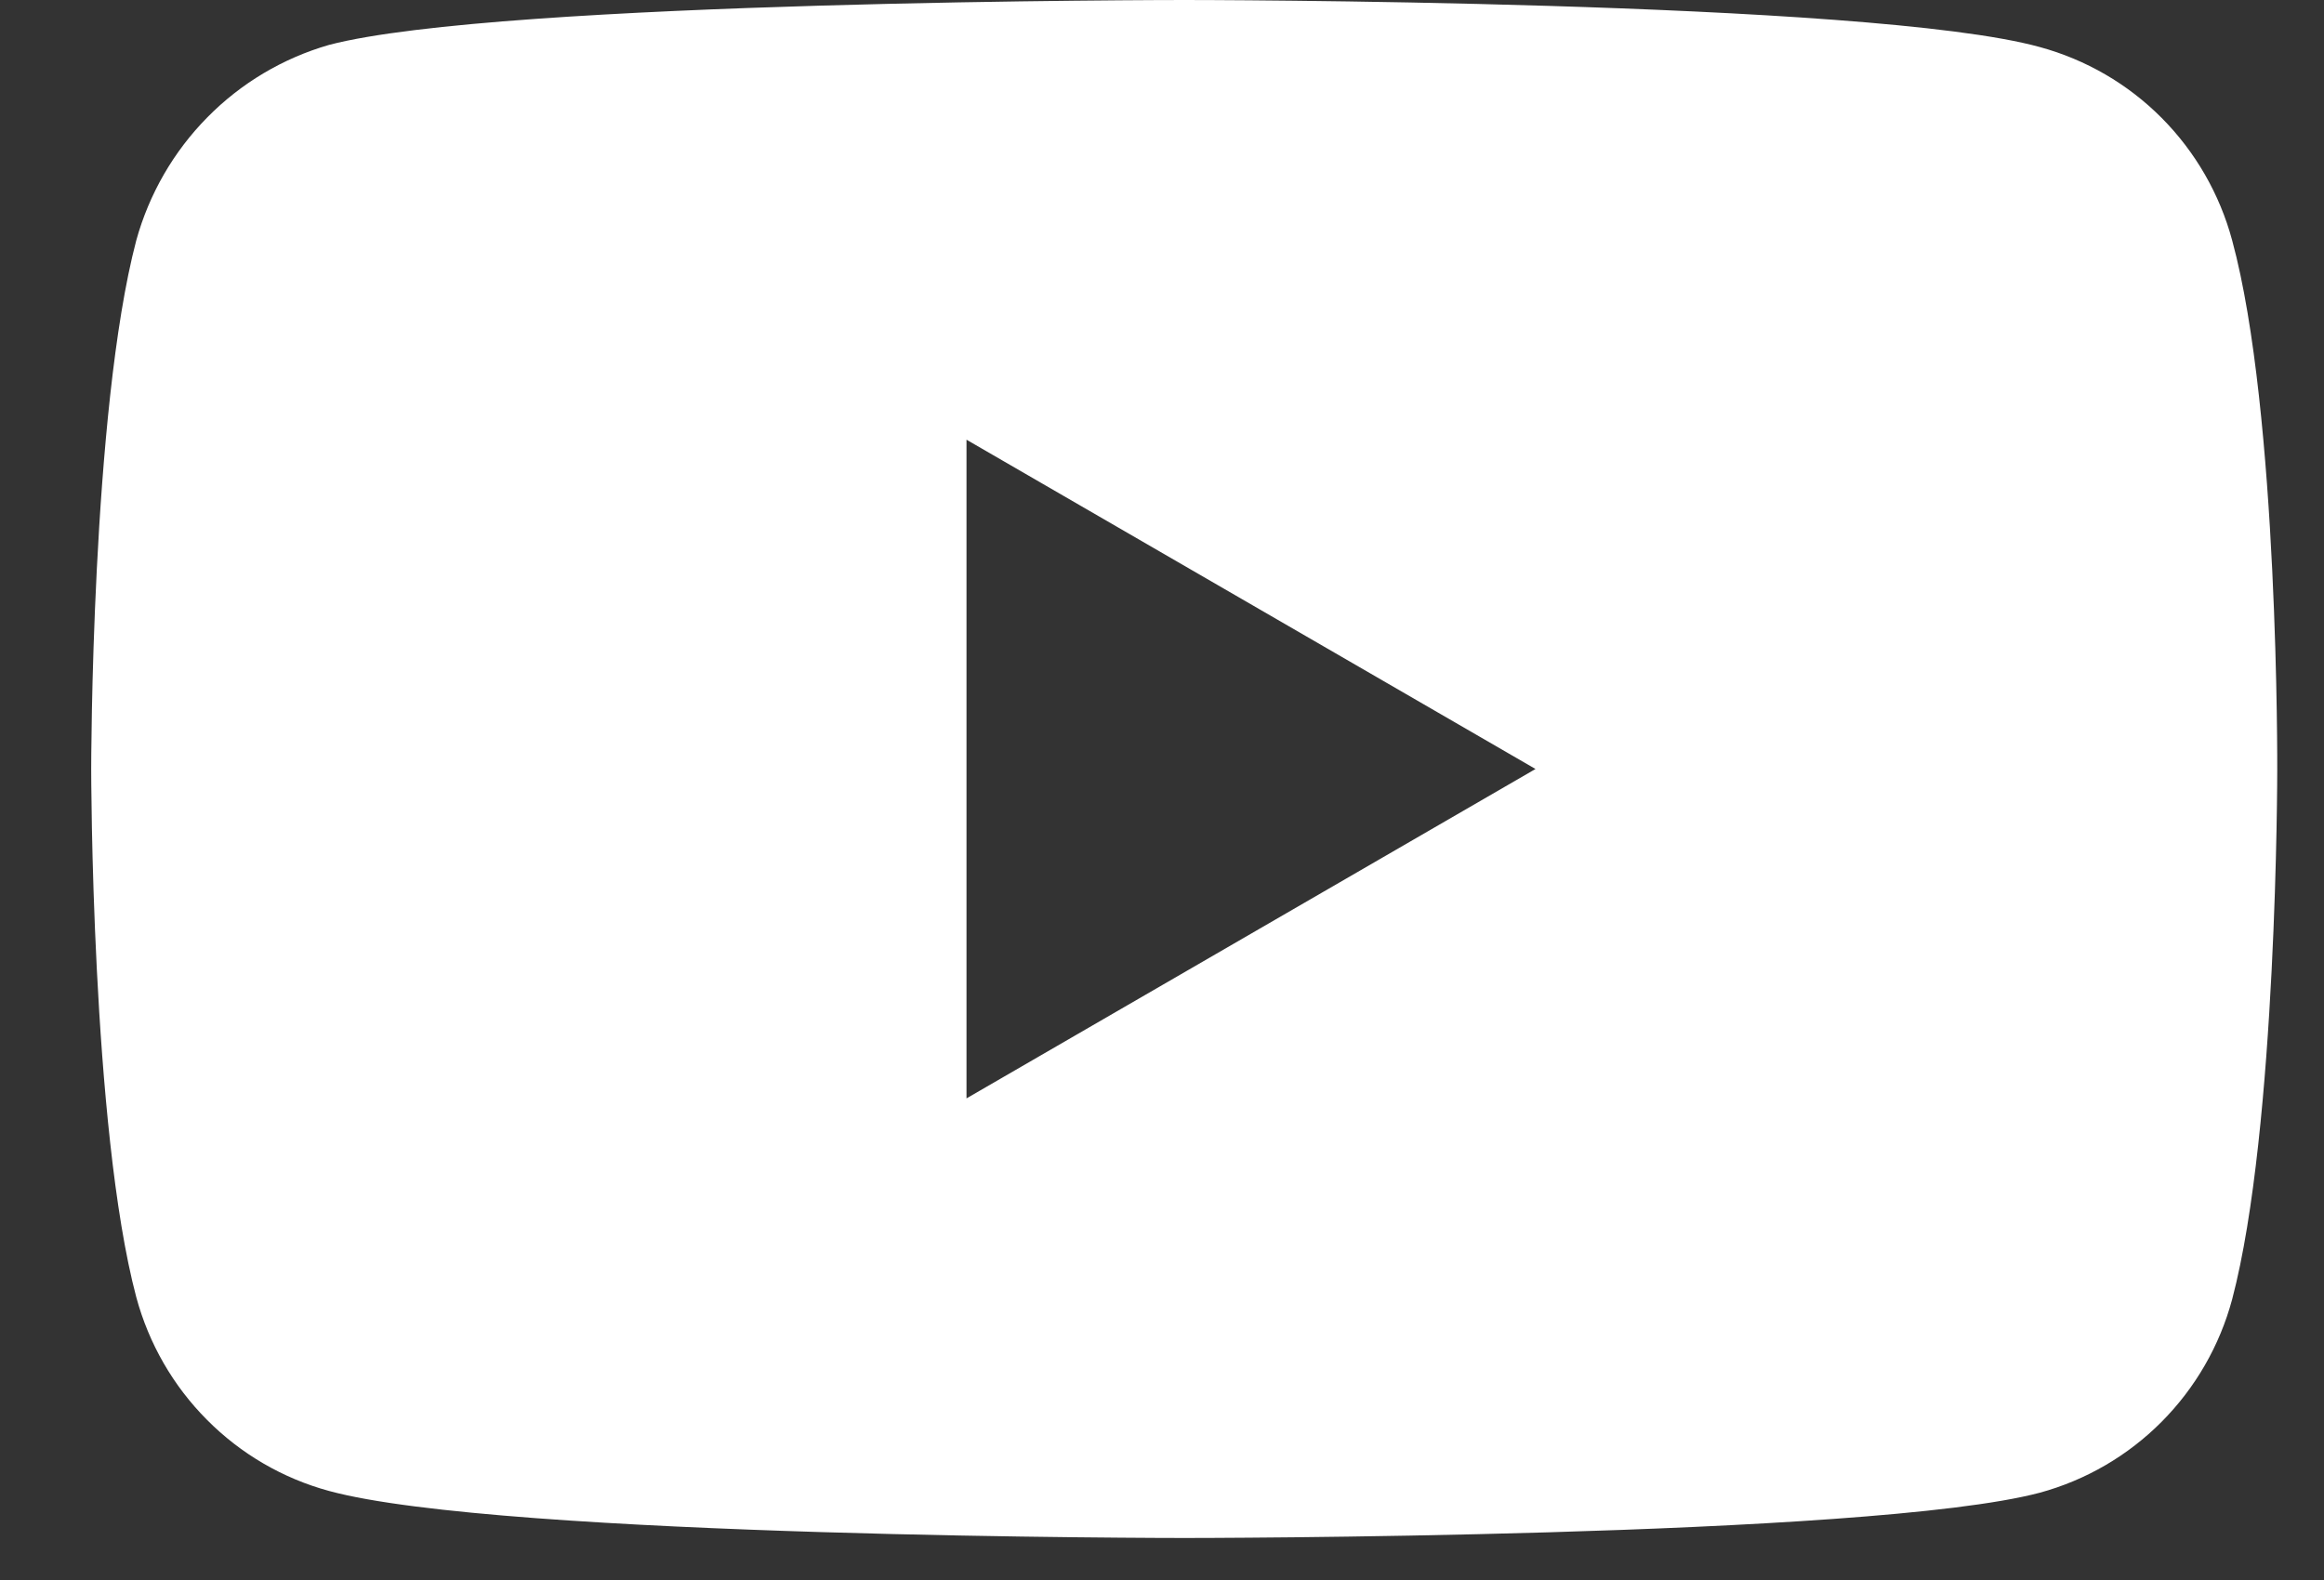 <svg width="25" height="17" viewBox="0 0 25 17" fill="none" xmlns="http://www.w3.org/2000/svg">
<rect x="0" y="0" width="25" height="17" fill="#333333" stroke="none"/>
<path d="M24.012 2.586C23.878 2.088 23.616 1.633 23.253 1.268C22.89 0.903 22.438 0.641 21.942 0.506C20.111 2.7978e-06 12.741 0 12.741 0C12.741 0 5.38 1.42633e-06 3.54 0.483C3.044 0.626 2.593 0.894 2.23 1.263C1.867 1.631 1.604 2.087 1.466 2.586C0.981 4.427 0.981 8.274 0.981 8.274C0.981 8.274 0.981 12.131 1.466 13.957C1.601 14.457 1.863 14.912 2.227 15.277C2.59 15.643 3.043 15.907 3.54 16.042C5.398 16.548 12.741 16.548 12.741 16.548C12.741 16.548 20.102 16.548 21.942 16.061C22.438 15.926 22.89 15.663 23.253 15.298C23.616 14.933 23.878 14.479 24.012 13.98C24.497 12.14 24.497 8.293 24.497 8.293C24.497 8.293 24.515 4.436 24.012 2.586ZM10.397 11.818V4.731L16.518 8.274L10.397 11.818Z" fill="white"/>
</svg>
